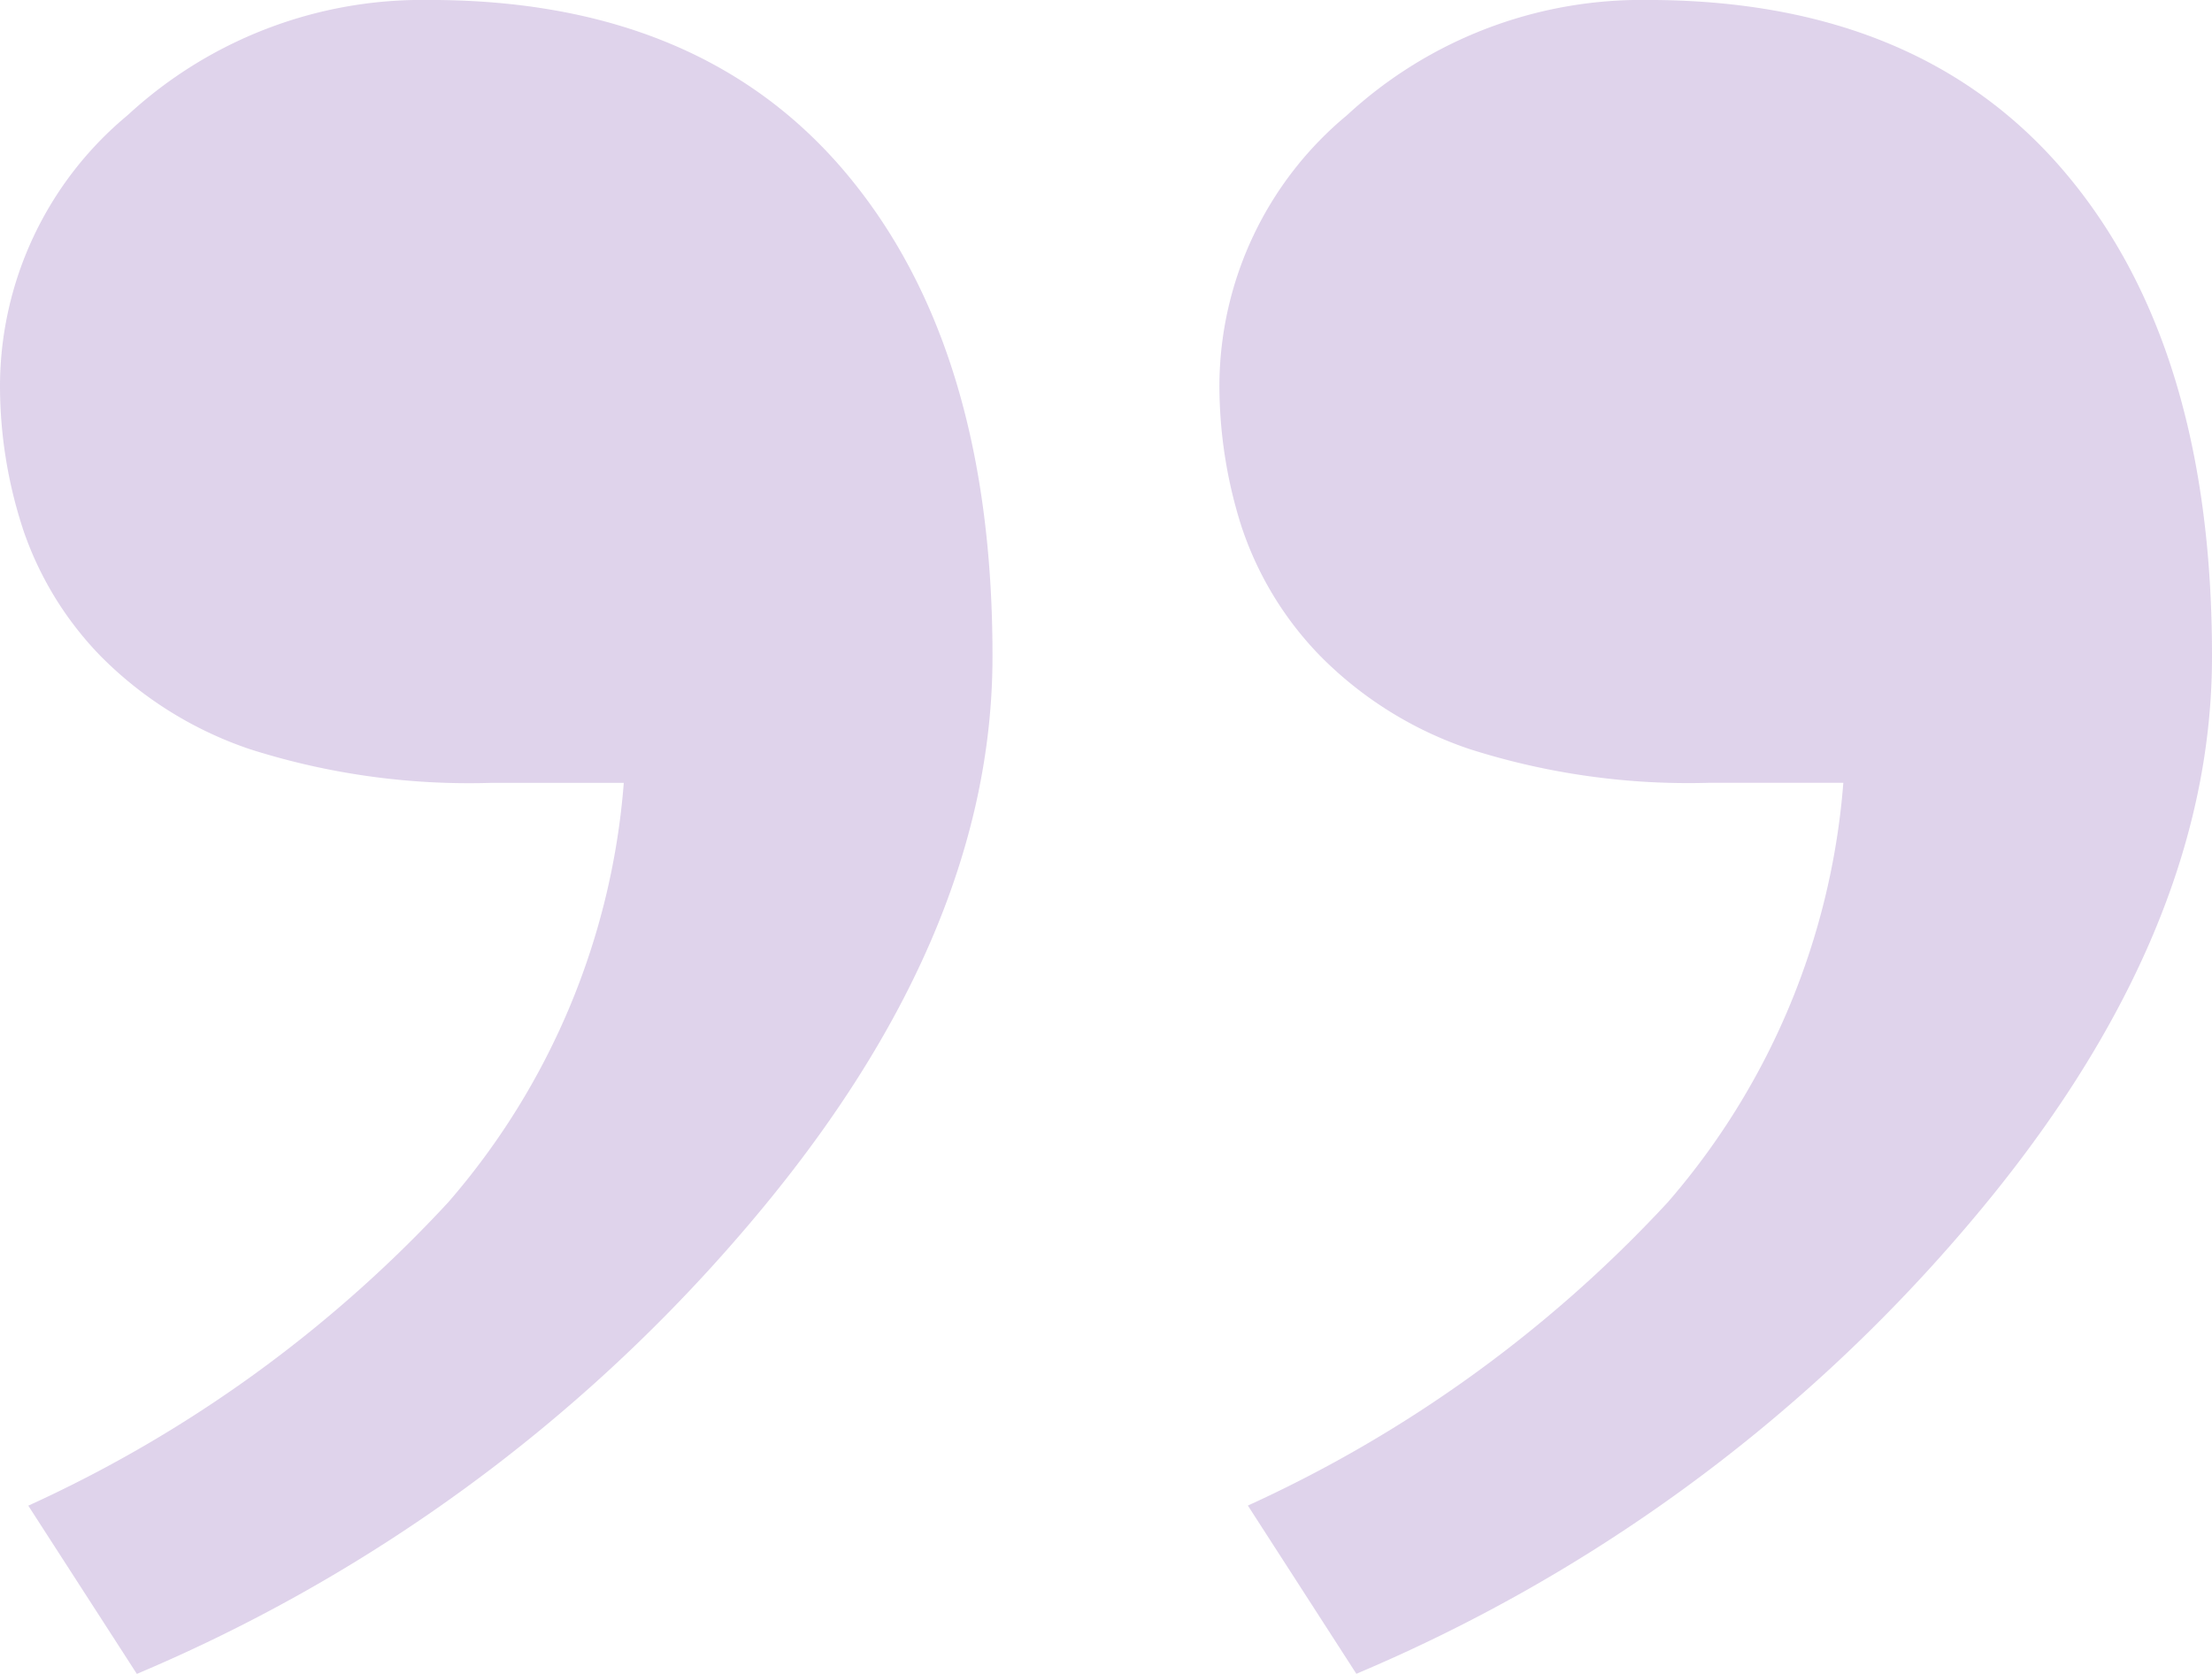 <svg xmlns="http://www.w3.org/2000/svg" width="60" height="45.405" viewBox="0 0 60 45.405">
  <path id="quote2" d="M412.615,32.329a9.117,9.117,0,0,0,2.1,3.454,10.347,10.347,0,0,0,4.073,2.543,19.562,19.562,0,0,0,6.514.911h3.618a19.67,19.67,0,0,1-4.761,11.376,35.591,35.591,0,0,1-11.392,8.23l2.945,4.563A44.365,44.365,0,0,0,432.121,51.44q6.813-7.9,6.8-15.657,0-8.338-3.957-13.067T423.611,18a11.767,11.767,0,0,0-8.149,3.126,9.563,9.563,0,0,0-3.462,7.3,12.489,12.489,0,0,0,.615,3.9m33.075,0a9.145,9.145,0,0,0,2.107,3.454,10.312,10.312,0,0,0,4.074,2.543,19.53,19.53,0,0,0,6.512.911H462a19.689,19.689,0,0,1-4.759,11.376,35.653,35.653,0,0,1-11.393,8.23l2.943,4.563A44.364,44.364,0,0,0,465.2,51.44q6.813-7.9,6.8-15.657c0-5.559-1.309-9.919-3.955-13.067S461.615,18,456.687,18a11.774,11.774,0,0,0-8.15,3.126,9.562,9.562,0,0,0-3.461,7.3,12.627,12.627,0,0,0,.613,3.9" transform="translate(-412 -18.001)" fill="#60269E" fill-rule="evenodd" opacity="0.2"/>
</svg>
